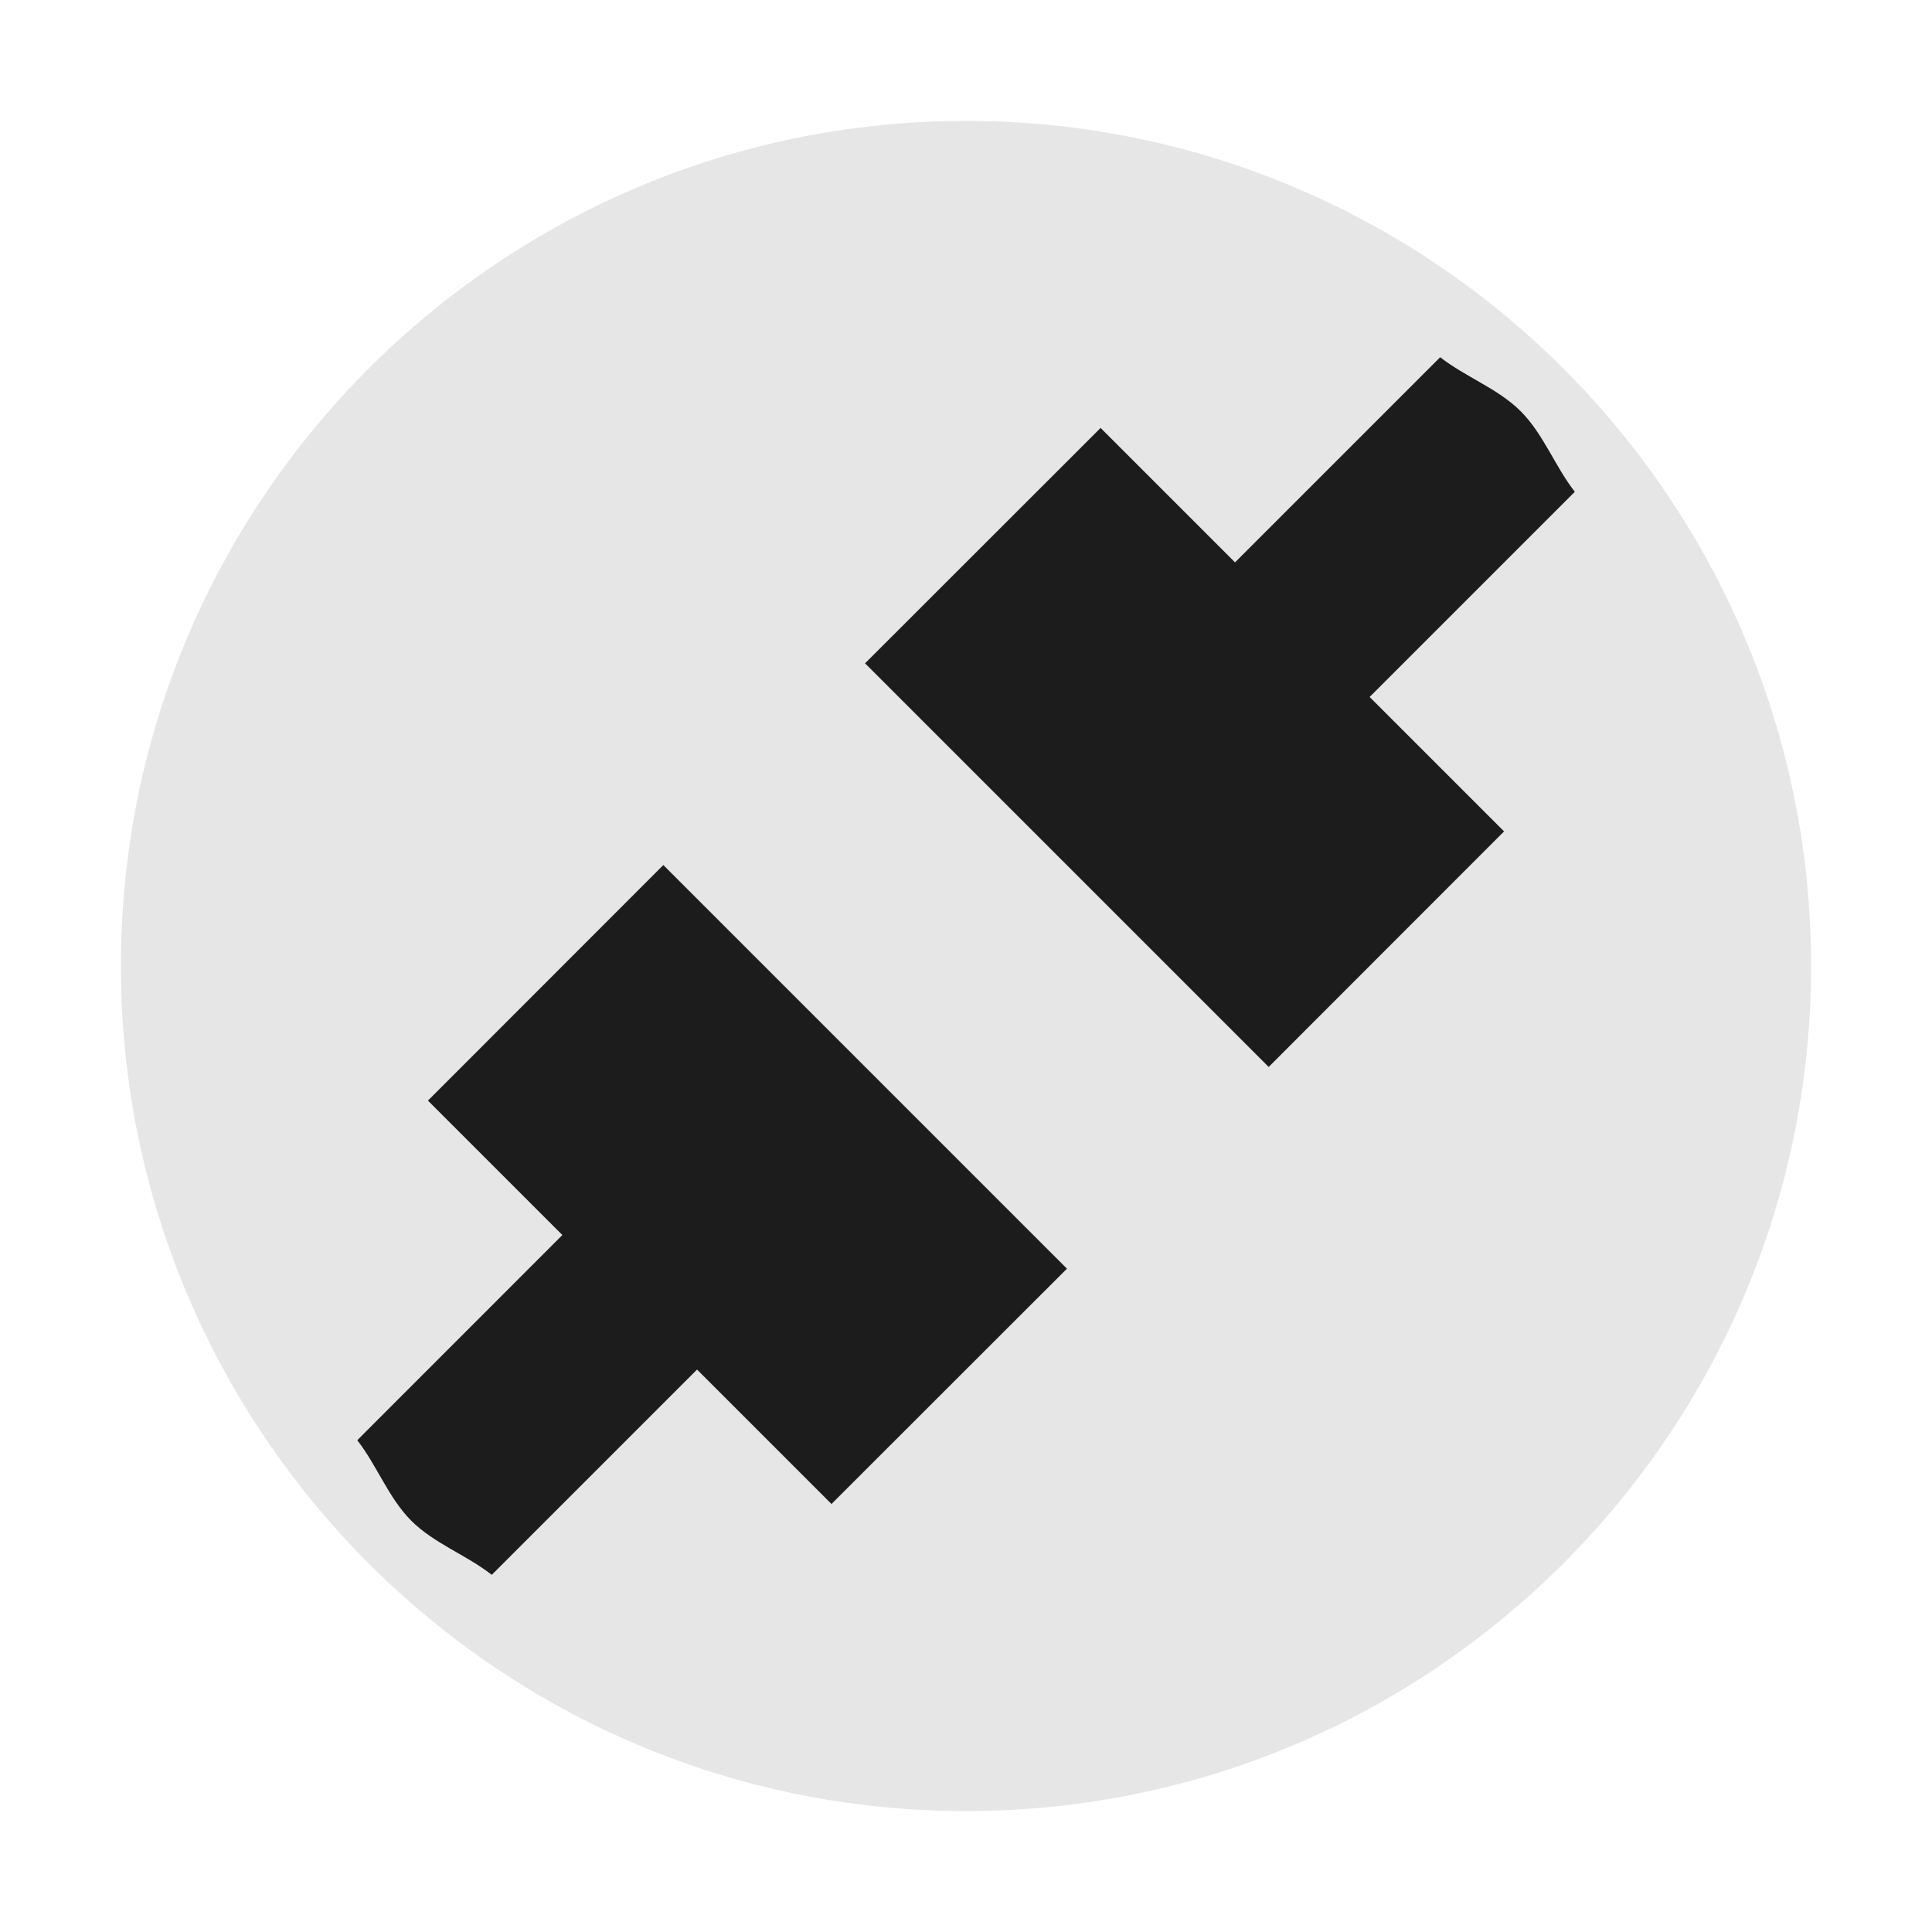 <?xml version="1.0" encoding="UTF-8" standalone="no"?>
<svg
   xmlns:dc="http://purl.org/dc/elements/1.1/"
   xmlns:cc="http://creativecommons.org/ns#"
   xmlns:rdf="http://www.w3.org/1999/02/22-rdf-syntax-ns#"
   xmlns:svg="http://www.w3.org/2000/svg"
   xmlns="http://www.w3.org/2000/svg"
   xmlns:sodipodi="http://sodipodi.sourceforge.net/DTD/sodipodi-0.dtd"
   xmlns:inkscape="http://www.inkscape.org/namespaces/inkscape"
   width="24"
   height="24"
   version="1"
   id="svg6"
   sodipodi:docname="emblem-unmounted.svg"
   inkscape:version="0.92.4 (5da689c313, 2019-01-14)">
  <defs
     id="defs10" />
  <sodipodi:namedview
     pagecolor="#1c1c1c"
     bordercolor="#666666"
     borderopacity="1"
     objecttolerance="10"
     gridtolerance="10"
     guidetolerance="10"
     inkscape:pageopacity="0"
     inkscape:pageshadow="2"
     inkscape:window-width="1094"
     inkscape:window-height="480"
     id="namedview8"
     showgrid="false"
     inkscape:zoom="9.8333333"
     inkscape:cx="0.81355932"
     inkscape:cy="12"
     inkscape:window-x="0"
     inkscape:window-y="0"
     inkscape:window-maximized="0"
     inkscape:current-layer="svg6" />
  <path
     d="M 12,1.502 C 6.207,1.502 1.502,6.208 1.502,12 1.502,17.792 6.208,22.498 12,22.498 17.793,22.498 22.498,17.792 22.498,12 22.498,6.207 17.792,1.502 12,1.502 Z"
     id="path2"
     inkscape:connector-curvature="0"
     style="fill:#e6e6e6" />
  <path
     d="m 17.89,4.438 -2.548,2.548 -1.67,-1.67 -2.926,2.924 5.014,5.014 2.924,-2.926 -1.67,-1.67 2.549,-2.549 c -0.248,-0.317 -0.388,-0.715 -0.672,-1 -0.285,-0.284 -0.683,-0.424 -1,-0.671 z m -9.65,6.308 -2.924,2.926 1.67,1.67 -2.548,2.549 c 0.247,0.317 0.387,0.715 0.671,1 0.285,0.284 0.683,0.424 1,0.672 l 2.55,-2.55 1.67,1.67 2.925,-2.923 z"
     id="path4"
     inkscape:connector-curvature="0"
     style="fill:#1c1c1c" />
</svg>
